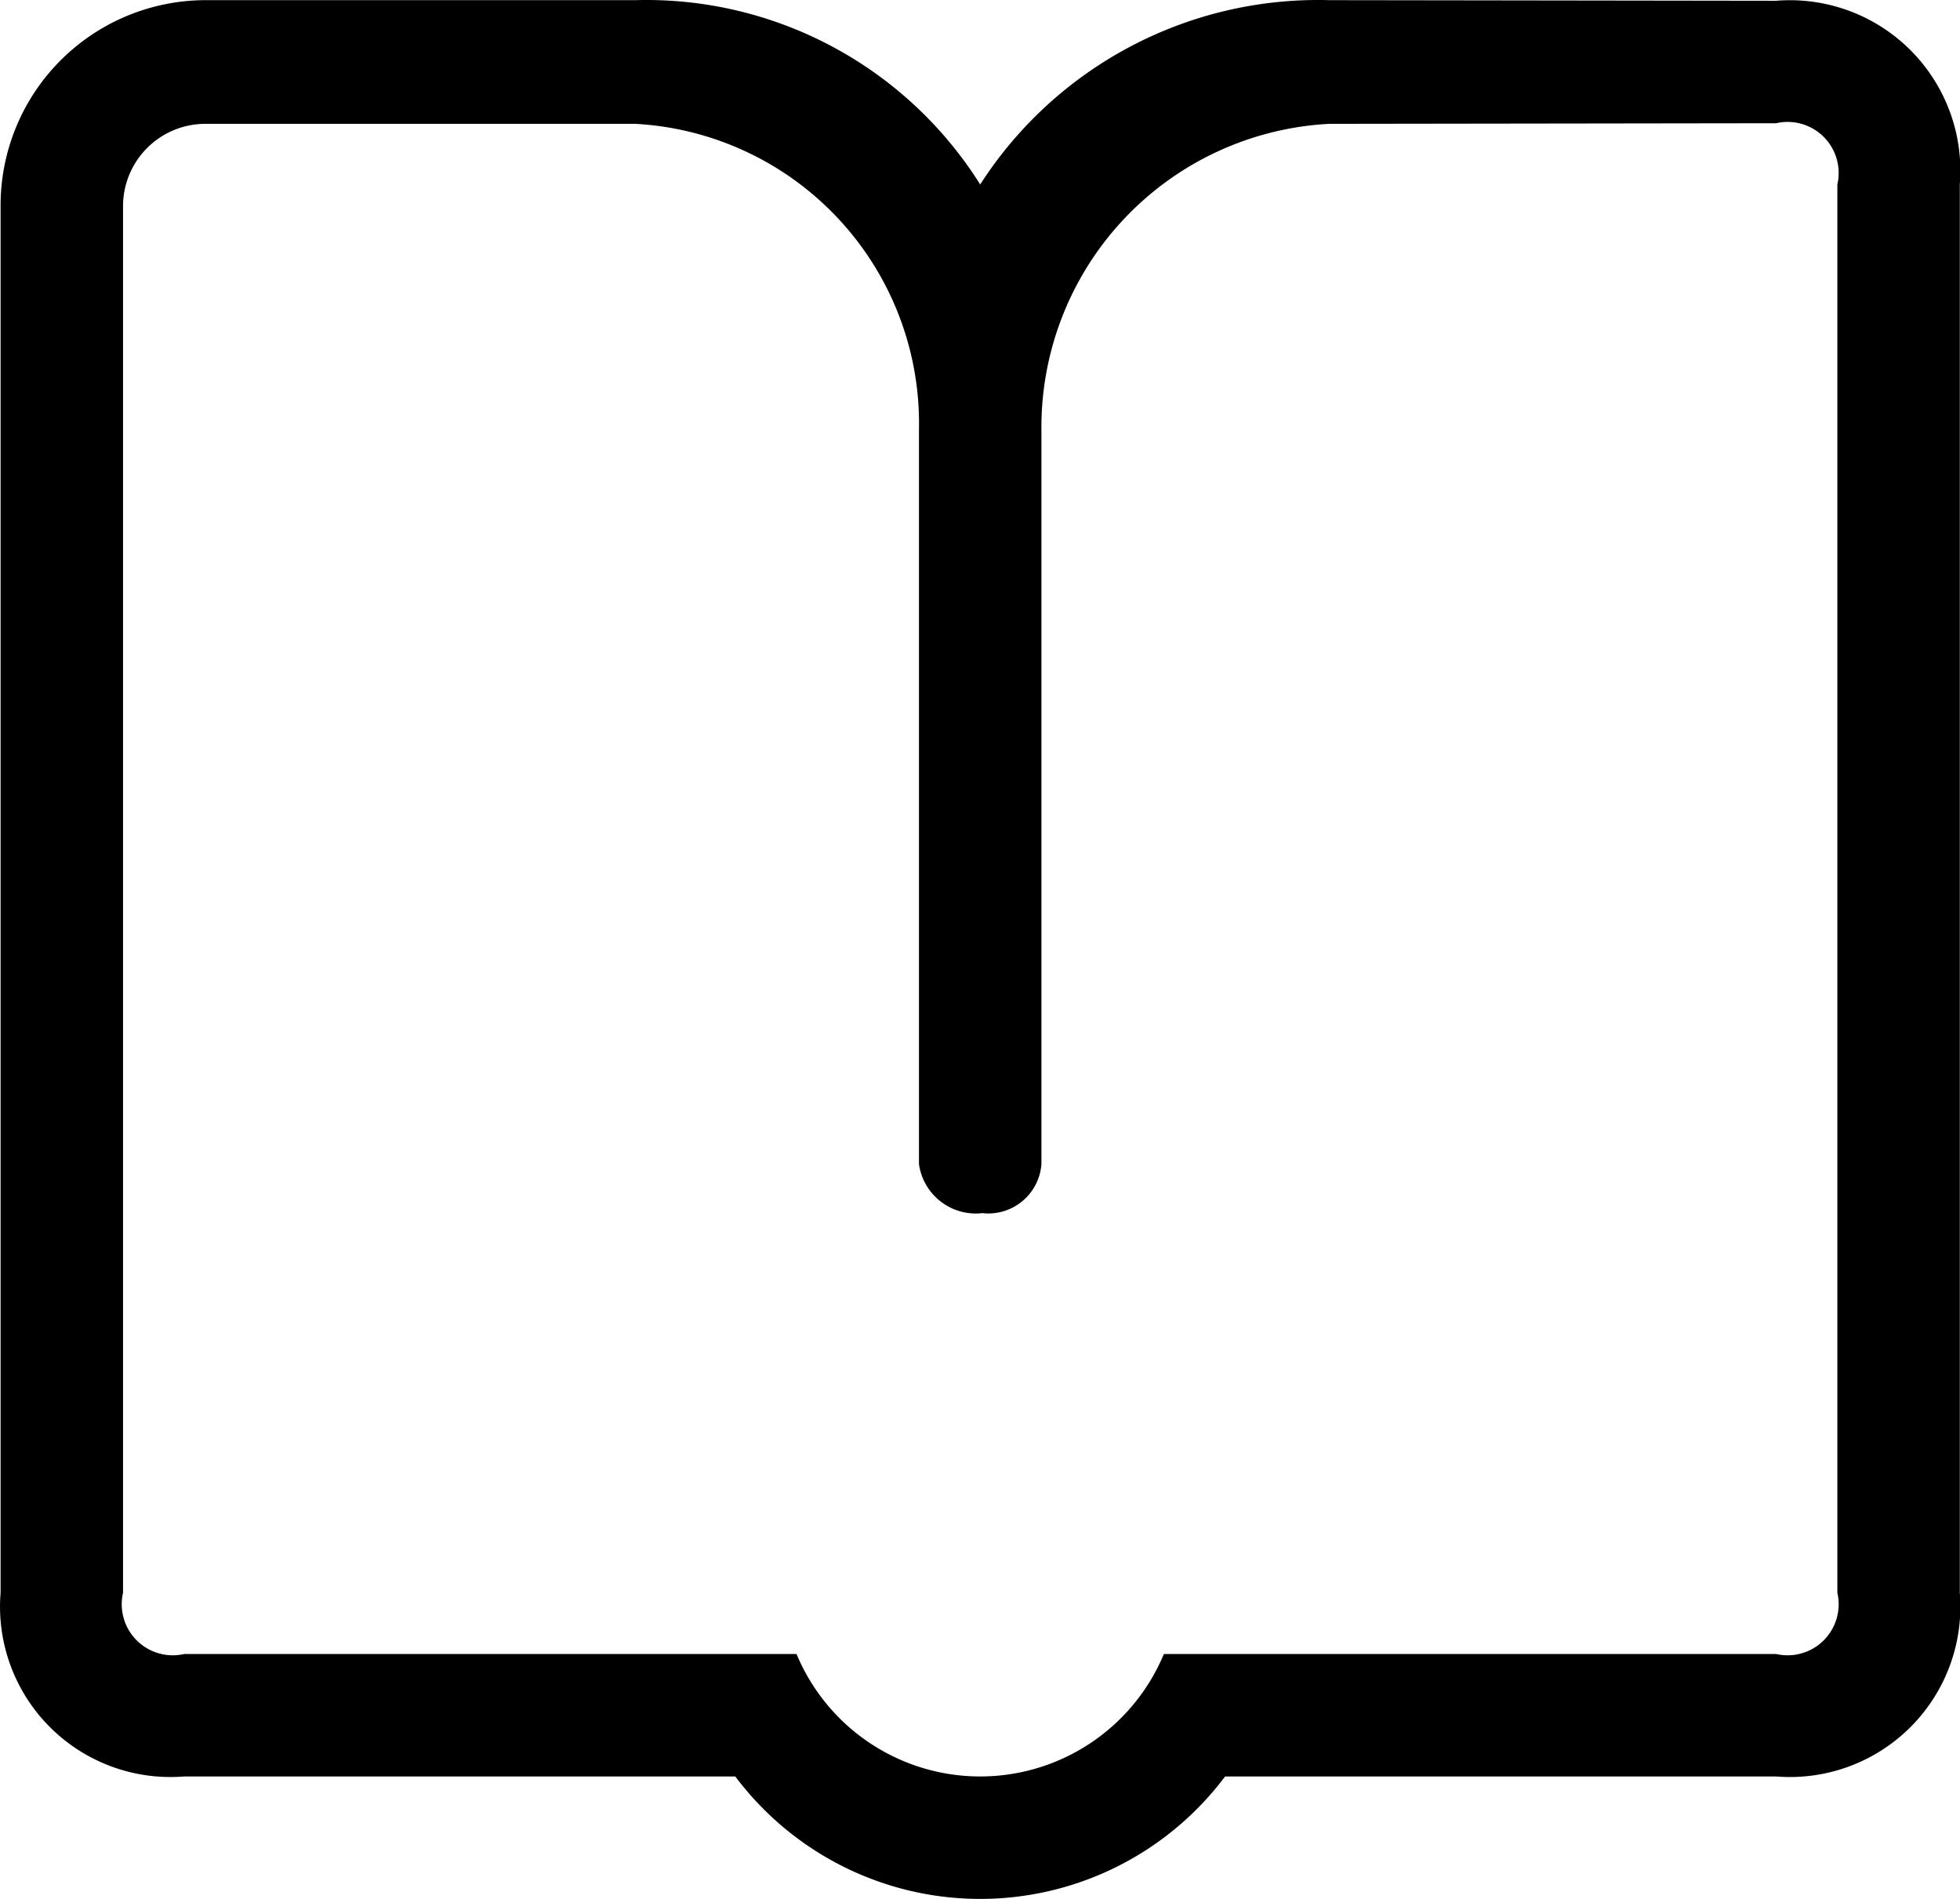 <?xml version="1.0" standalone="no"?><!DOCTYPE svg PUBLIC "-//W3C//DTD SVG 1.1//EN" "http://www.w3.org/Graphics/SVG/1.1/DTD/svg11.dtd"><svg t="1541995919179" class="icon" style="" viewBox="0 0 1057 1024" version="1.1" xmlns="http://www.w3.org/2000/svg" p-id="4754" xmlns:xlink="http://www.w3.org/1999/xlink" width="16.516" height="16"><defs><style type="text/css"></style></defs><path d="M957.853 0.414l-241.038-0.33A216.604 216.604 0 0 0 528.607 99.47a212.642 212.642 0 0 0-185.929-99.387H110.357A110.679 110.679 0 0 0 0.305 111.357V858.905a91.892 91.892 0 0 0 99.057 99.057h297.17a165.095 165.095 0 0 0 264.151 0h297.17a91.892 91.892 0 0 0 99.057-99.057V99.47a91.925 91.925 0 0 0-99.057-99.057z m33.019 858.492a27.538 27.538 0 0 1-33.019 33.019H627.664a107.311 107.311 0 0 1-198.113 0H99.361a27.538 27.538 0 0 1-33.019-33.019V111.357a44.41 44.41 0 0 1 44.014-44.576h232.321A161.793 161.793 0 0 1 495.588 231.546v396.227a30.939 30.939 0 0 0 34.175 26.415A28.726 28.726 0 0 0 561.626 627.773V231.546a163.807 163.807 0 0 1 155.189-164.764L957.853 66.452a27.538 27.538 0 0 1 33.019 33.019v759.435z" p-id="4755"></path></svg>